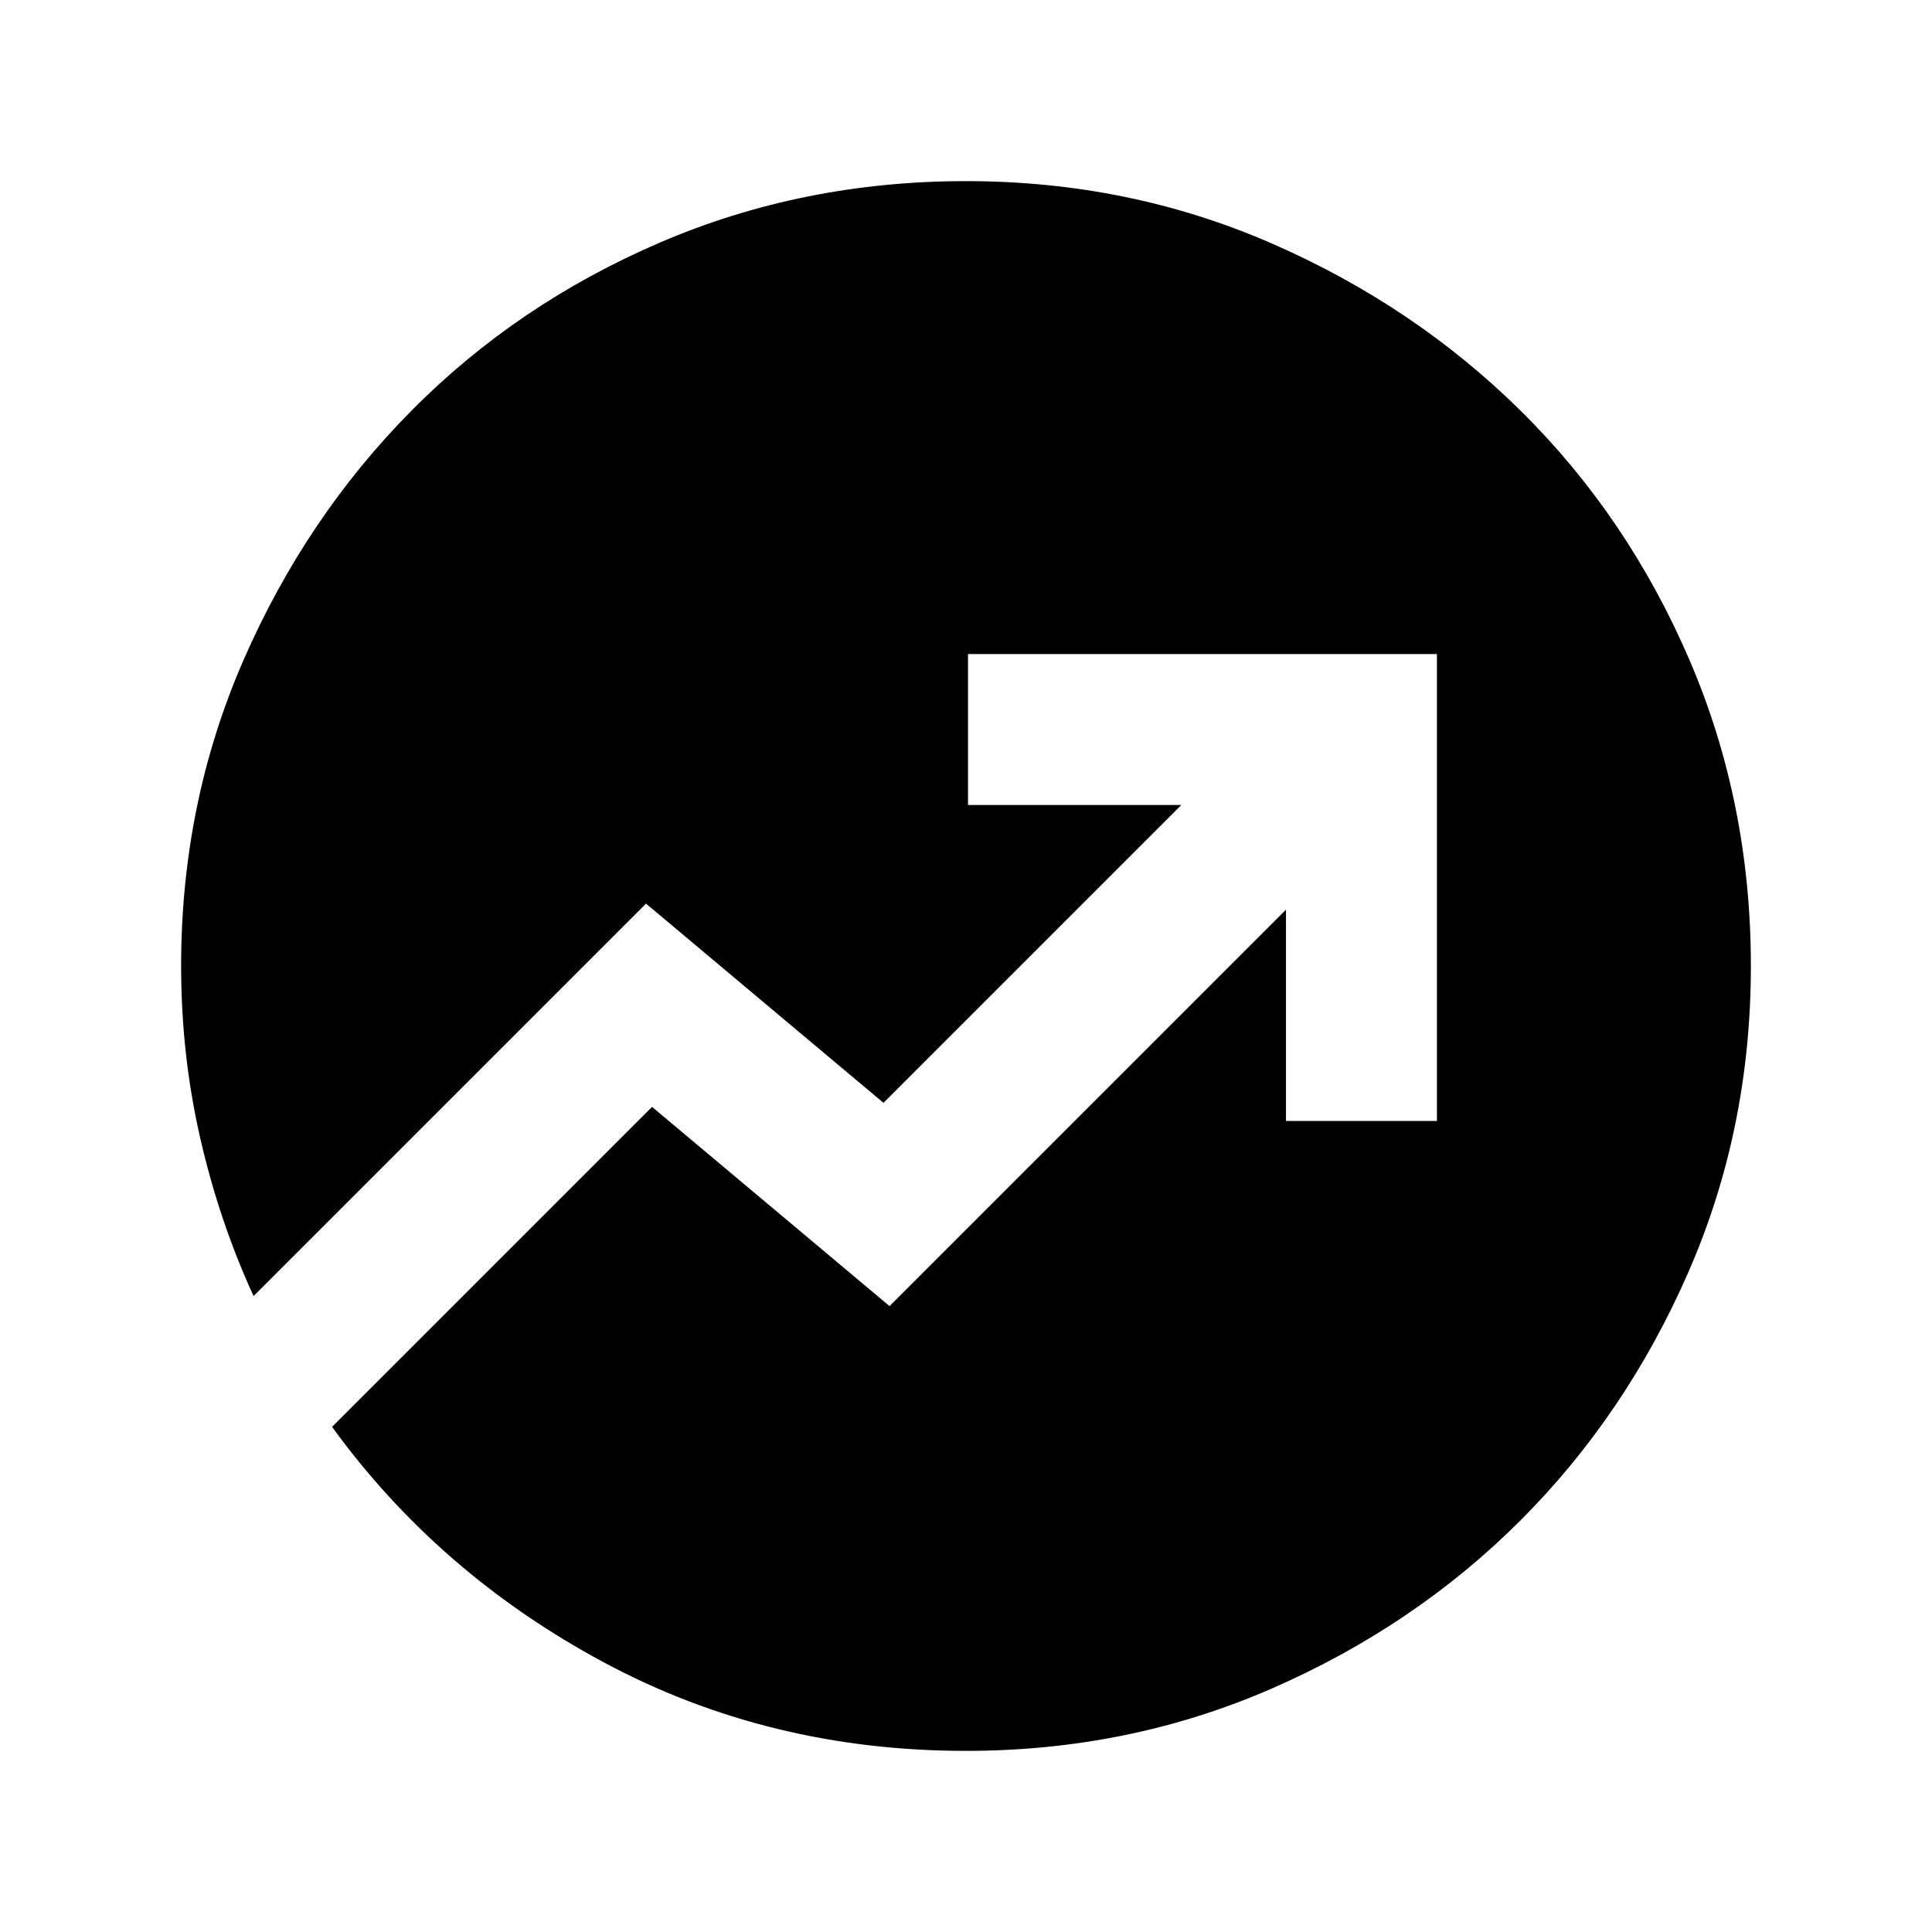 <svg xmlns="http://www.w3.org/2000/svg" height="24" width="24"><path d="M12 21.75q-2.45 0-4.5-1.1t-3.375-2.925L8.1 13.75l2.95 2.475 4.925-4.925v2.625h1.875v-5.8h-5.825V10h2.65l-3.7 3.7-2.95-2.475L3.15 16.1q-.425-.925-.663-1.963Q2.25 13.1 2.25 12q0-2.025.775-3.8t2.088-3.1Q6.425 3.775 8.2 3.012 9.975 2.25 12 2.25t3.8.775q1.775.775 3.1 2.087 1.325 1.313 2.088 3.088.762 1.775.762 3.8t-.775 3.8q-.775 1.775-2.087 3.087-1.313 1.313-3.088 2.088-1.775.775-3.8.775Z"/></svg>